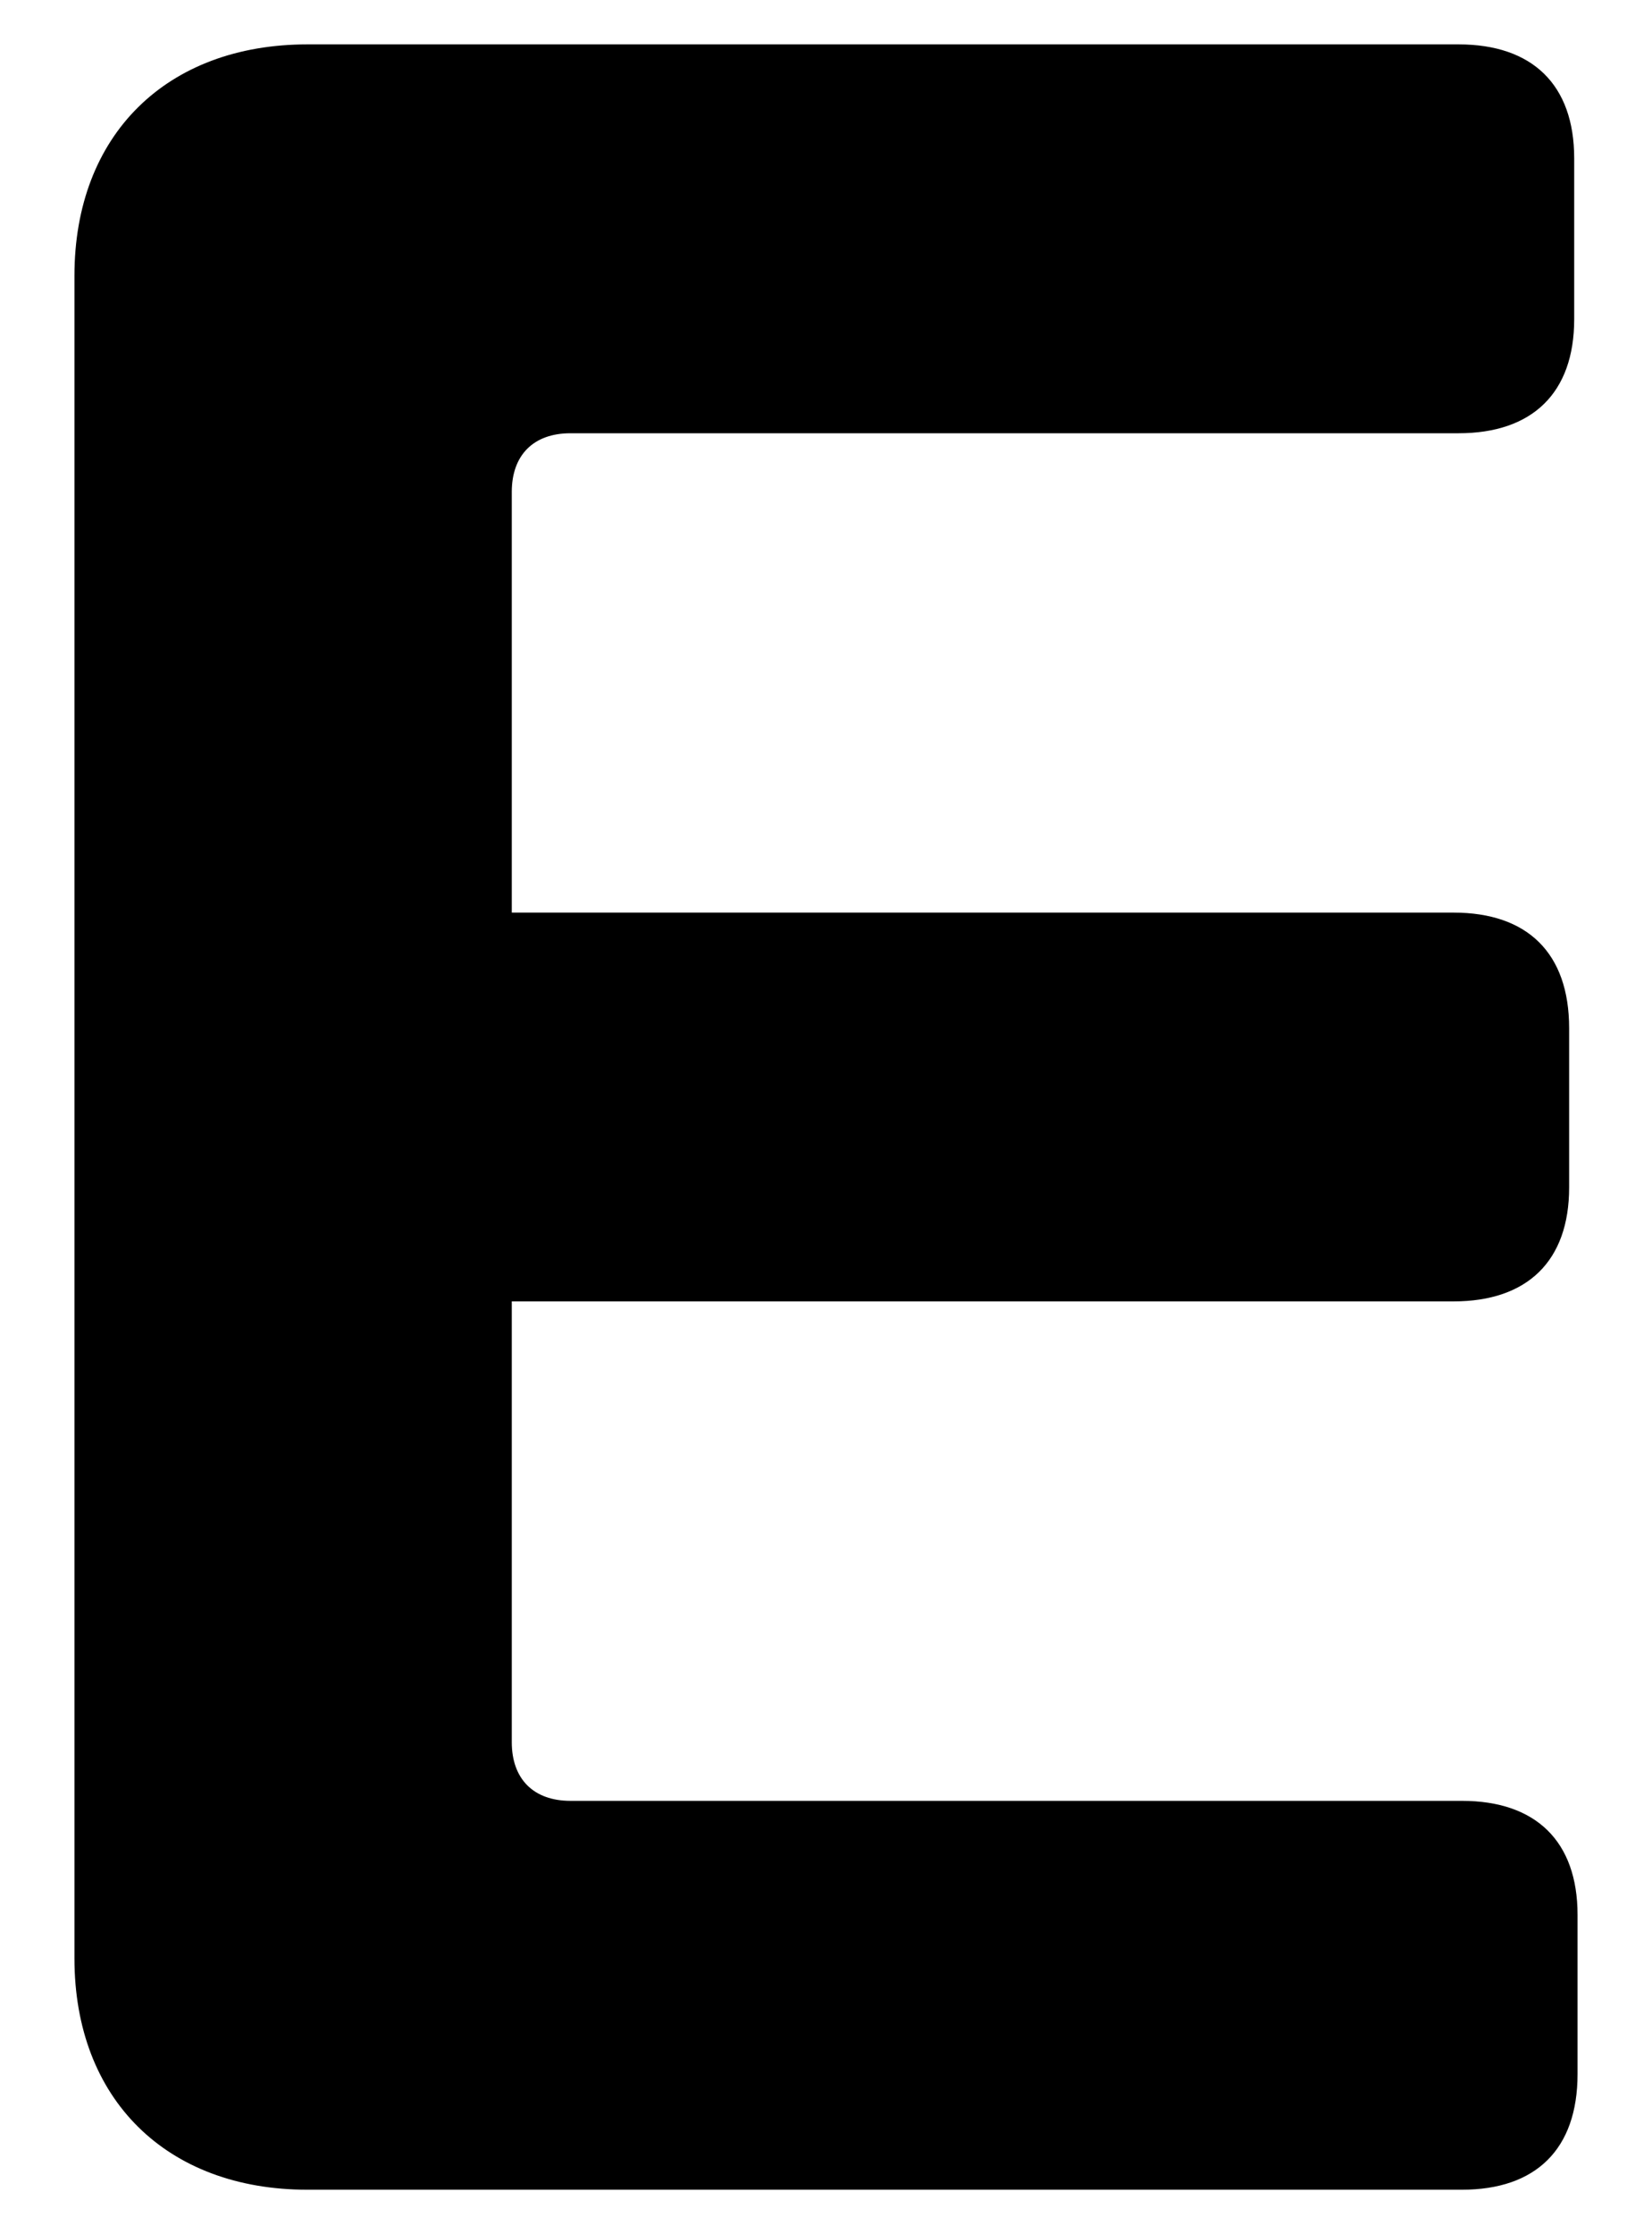 <?xml version="1.0" encoding="UTF-8"?>
<svg id="b" data-name="Layer 2" xmlns="http://www.w3.org/2000/svg" width="22.189" height="30" viewBox="0 0 22.189 30">
  <g id="c" data-name="Layer 1">
    <g>
      <path d="m1,26.298V3.702C1,1.811,2.238.596,4.129.596h15.462c.99,0,1.553.54,1.553,1.53v2.161c0,.991-.563,1.531-1.553,1.531H7.662c-.495,0-.788.292-.788.788v5.649h12.649c.99,0,1.553.54,1.553,1.553v2.138c0,.99-.563,1.53-1.553,1.53H6.874v5.919c0,.495.293.788.788.788h11.974c.99,0,1.553.54,1.553,1.531v2.138c0,1.013-.563,1.553-1.553,1.553H4.129c-1.891,0-3.129-1.215-3.129-3.106Z"/>
      <rect width="22.189" height="30" fill="none"/>
    </g>
  </g>
</svg>